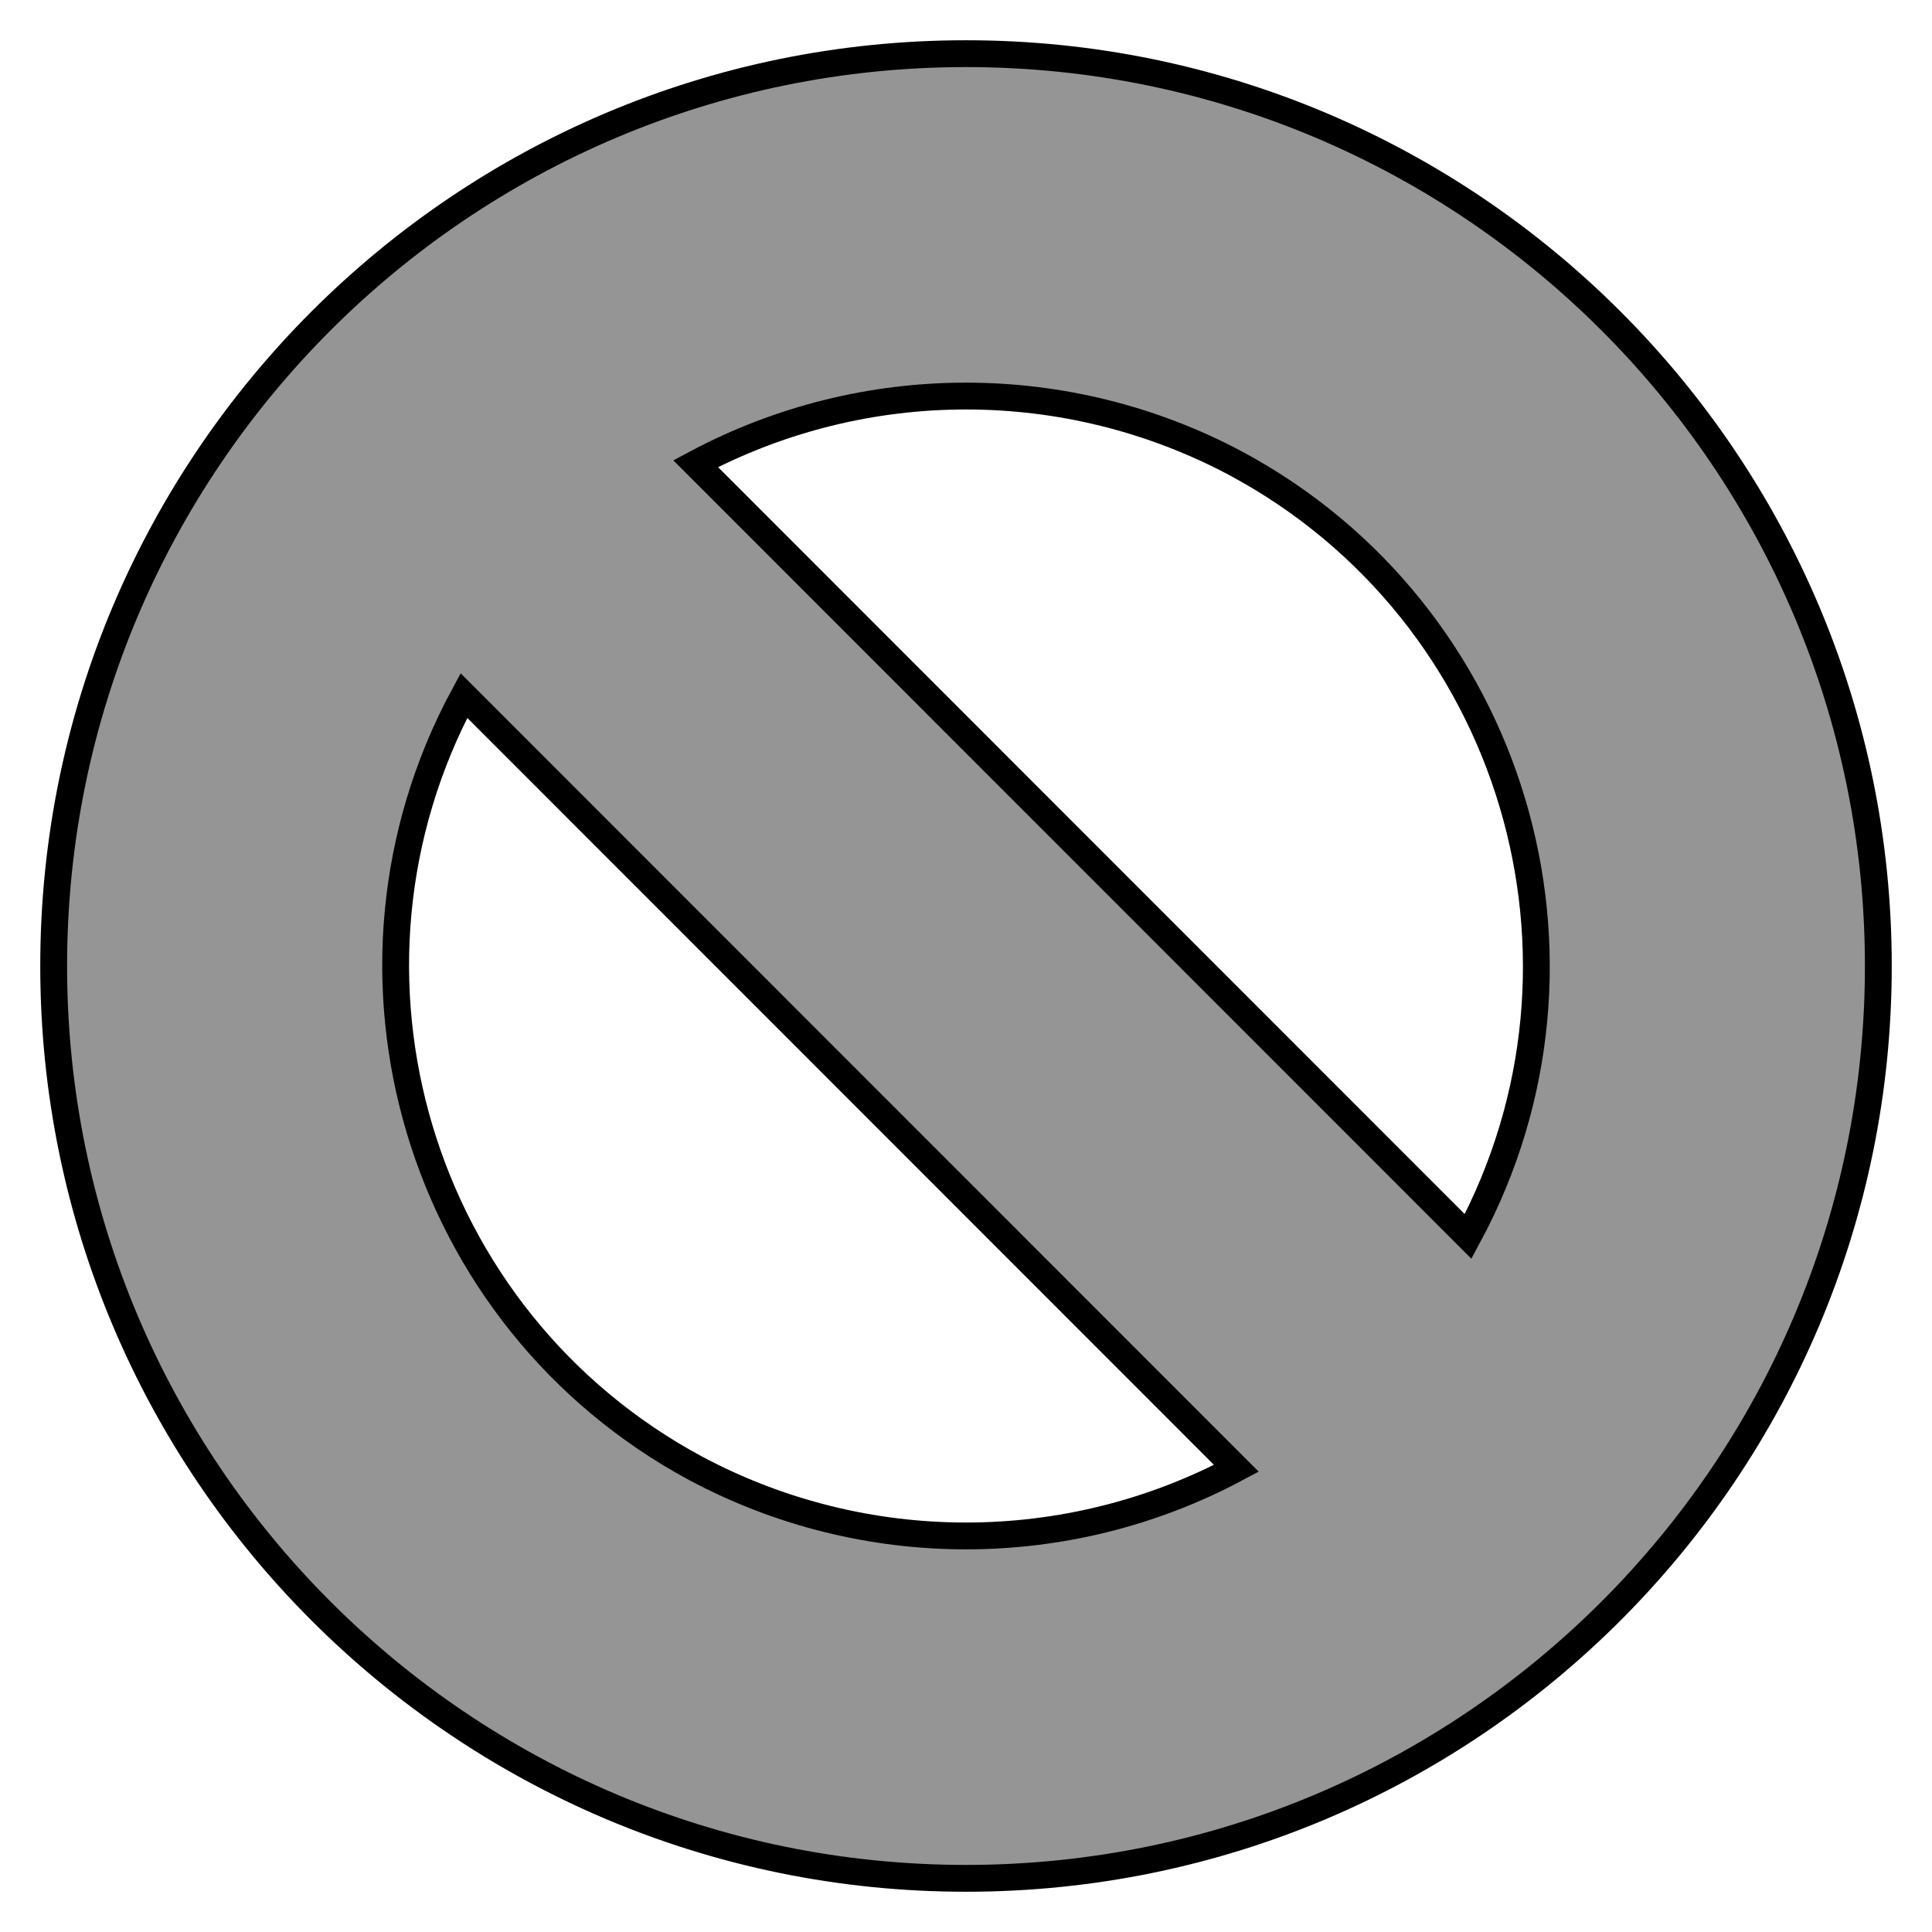 <svg width="18" height="18" xmlns="http://www.w3.org/2000/svg" xmlns:xlink="http://www.w3.org/1999/xlink" xml:space="preserve" overflow="hidden"><g transform="translate(-298 -1597)"><path d="M298.5 1606C298.5 1601.31 302.306 1597.5 307 1597.5 311.694 1597.5 315.5 1601.31 315.5 1606 315.5 1610.69 311.694 1614.5 307 1614.5 302.306 1614.5 298.5 1610.69 298.5 1606ZM311.678 1608.52C313.069 1605.94 312.102 1602.71 309.519 1601.32 307.946 1600.48 306.054 1600.48 304.481 1601.32ZM302.322 1603.48C300.931 1606.06 301.898 1609.29 304.481 1610.68 306.054 1611.52 307.946 1611.52 309.519 1610.68Z" stroke="#000000" stroke-width="0.25" stroke-miterlimit="8" fill="#959595" fill-rule="evenodd"/></g></svg>